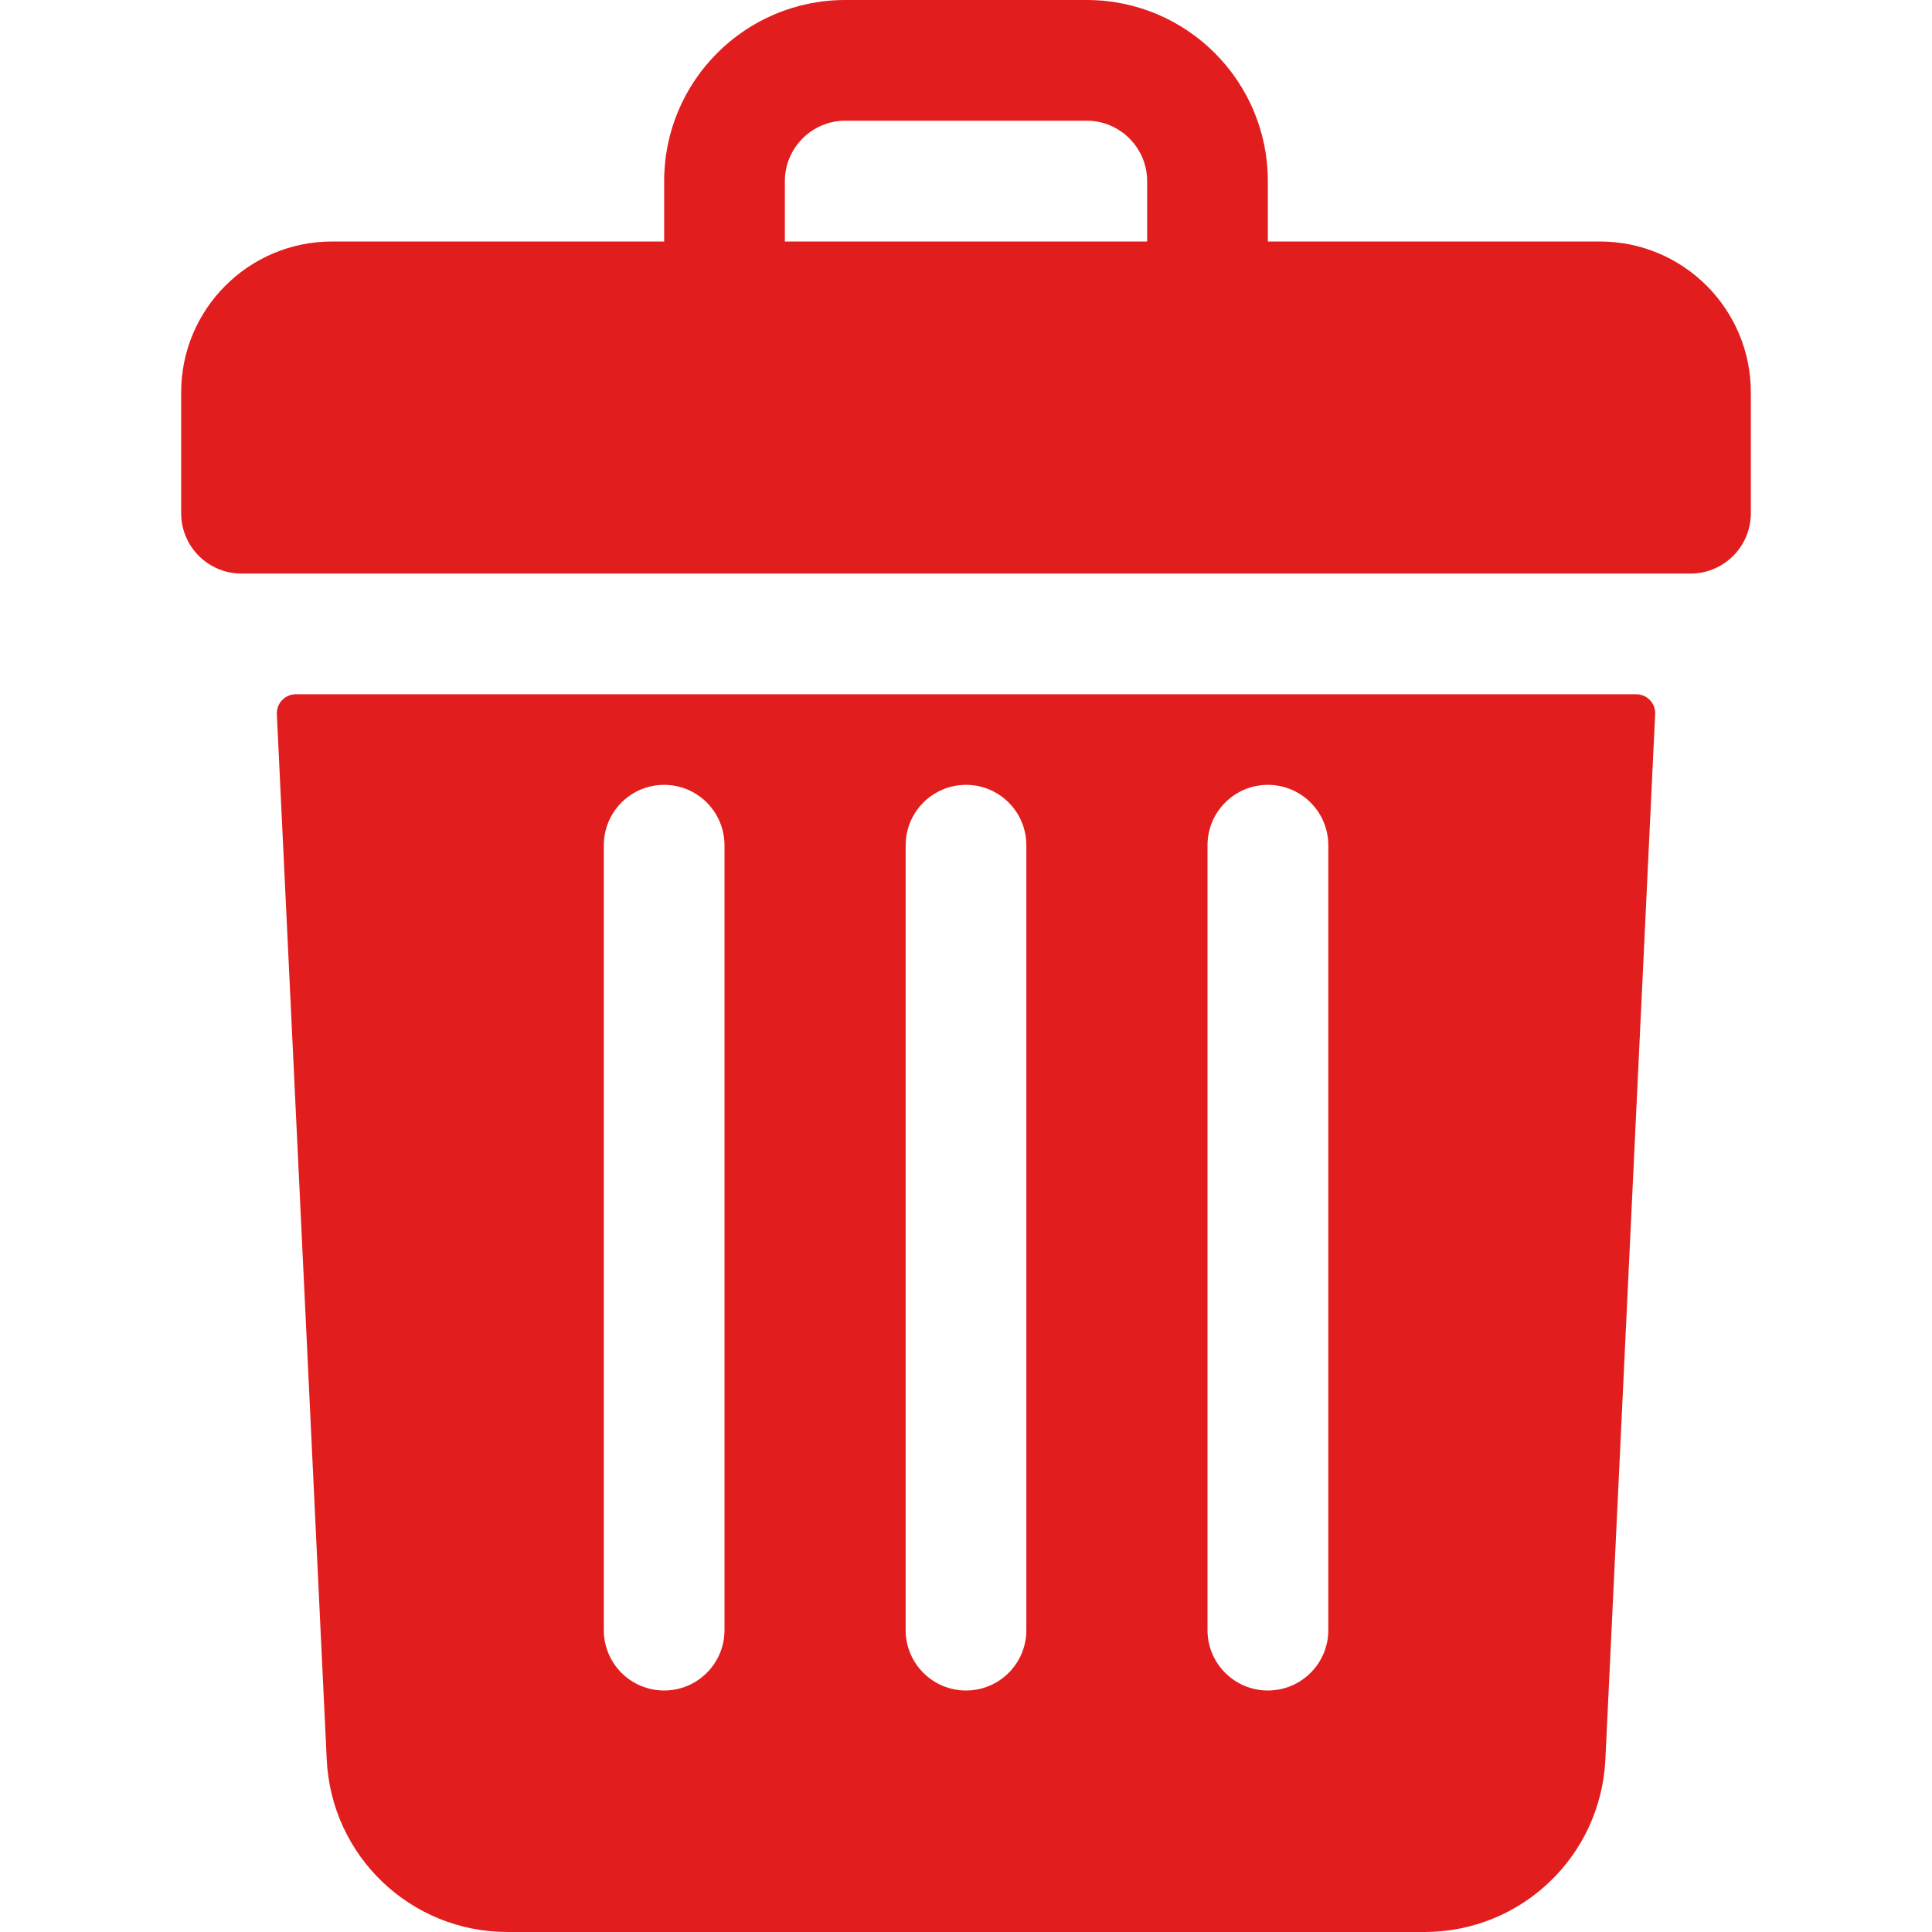 <svg width="17" height="17" viewBox="0 0 17 17" fill="none" xmlns="http://www.w3.org/2000/svg">
<path d="M14.078 2.125H11.156V1.594C11.156 0.714 10.443 0 9.562 0H7.438C6.557 0 5.844 0.714 5.844 1.594V2.125H2.922C2.188 2.125 1.594 2.72 1.594 3.453V4.516C1.594 4.809 1.832 5.047 2.125 5.047H14.875C15.168 5.047 15.406 4.809 15.406 4.516V3.453C15.406 2.72 14.812 2.125 14.078 2.125ZM6.906 1.594C6.906 1.301 7.145 1.062 7.438 1.062H9.562C9.855 1.062 10.094 1.301 10.094 1.594V2.125H6.906V1.594Z" fill="#E21D1D"/>
<path d="M2.602 6.109C2.507 6.109 2.432 6.189 2.436 6.283L2.875 15.482C2.915 16.333 3.614 17 4.466 17H12.534C13.386 17 14.085 16.333 14.126 15.482L14.564 6.283C14.569 6.189 14.493 6.109 14.398 6.109H2.602ZM10.625 7.438C10.625 7.144 10.863 6.906 11.156 6.906C11.45 6.906 11.688 7.144 11.688 7.438V14.344C11.688 14.637 11.45 14.875 11.156 14.875C10.863 14.875 10.625 14.637 10.625 14.344V7.438ZM7.969 7.438C7.969 7.144 8.207 6.906 8.5 6.906C8.794 6.906 9.031 7.144 9.031 7.438V14.344C9.031 14.637 8.794 14.875 8.5 14.875C8.207 14.875 7.969 14.637 7.969 14.344V7.438ZM5.313 7.438C5.313 7.144 5.55 6.906 5.844 6.906C6.137 6.906 6.375 7.144 6.375 7.438V14.344C6.375 14.637 6.137 14.875 5.844 14.875C5.55 14.875 5.313 14.637 5.313 14.344V7.438Z" fill="#E21D1D"/>
</svg>
